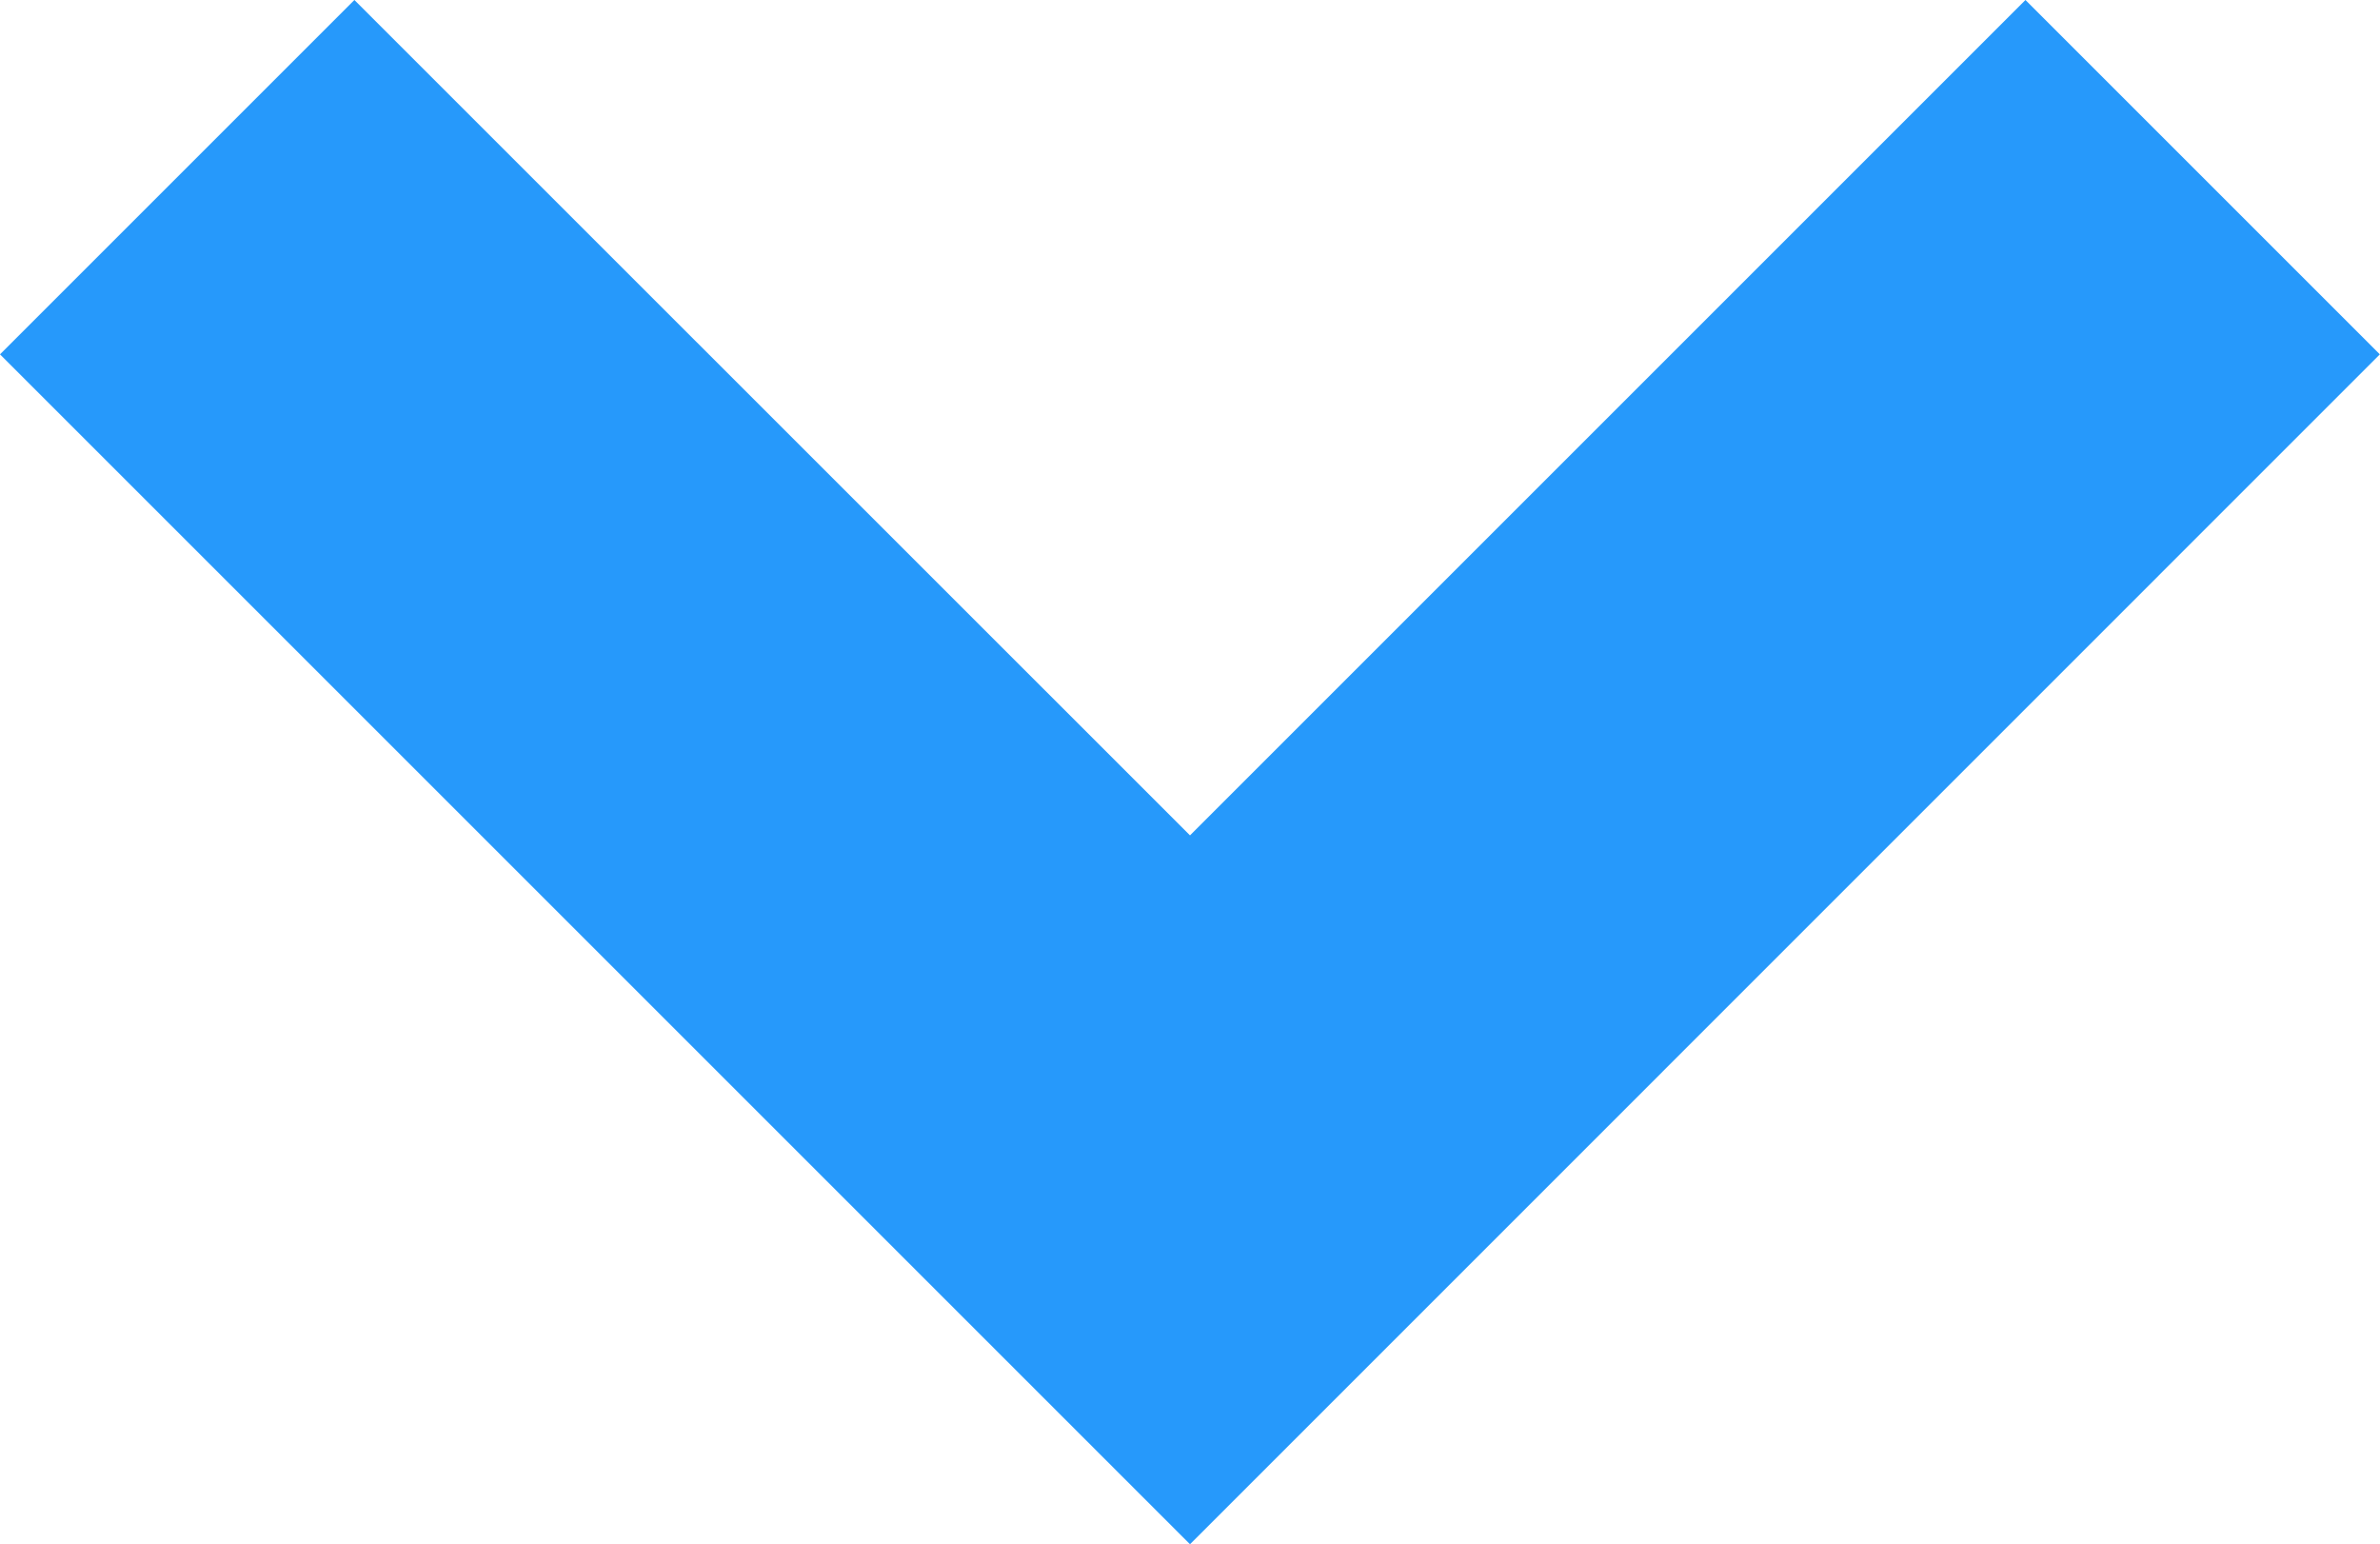 <svg xmlns="http://www.w3.org/2000/svg" width="15.352" height="9.962" viewBox="0 0 15.352 9.962">
  <path id="arrow-down" d="M9.676,11.962,2,4.286,4.286,2,9.676,7.389,15.065,2l2.286,2.286Z" transform="translate(-2 -2)" fill="#2699fb"/>
</svg>
